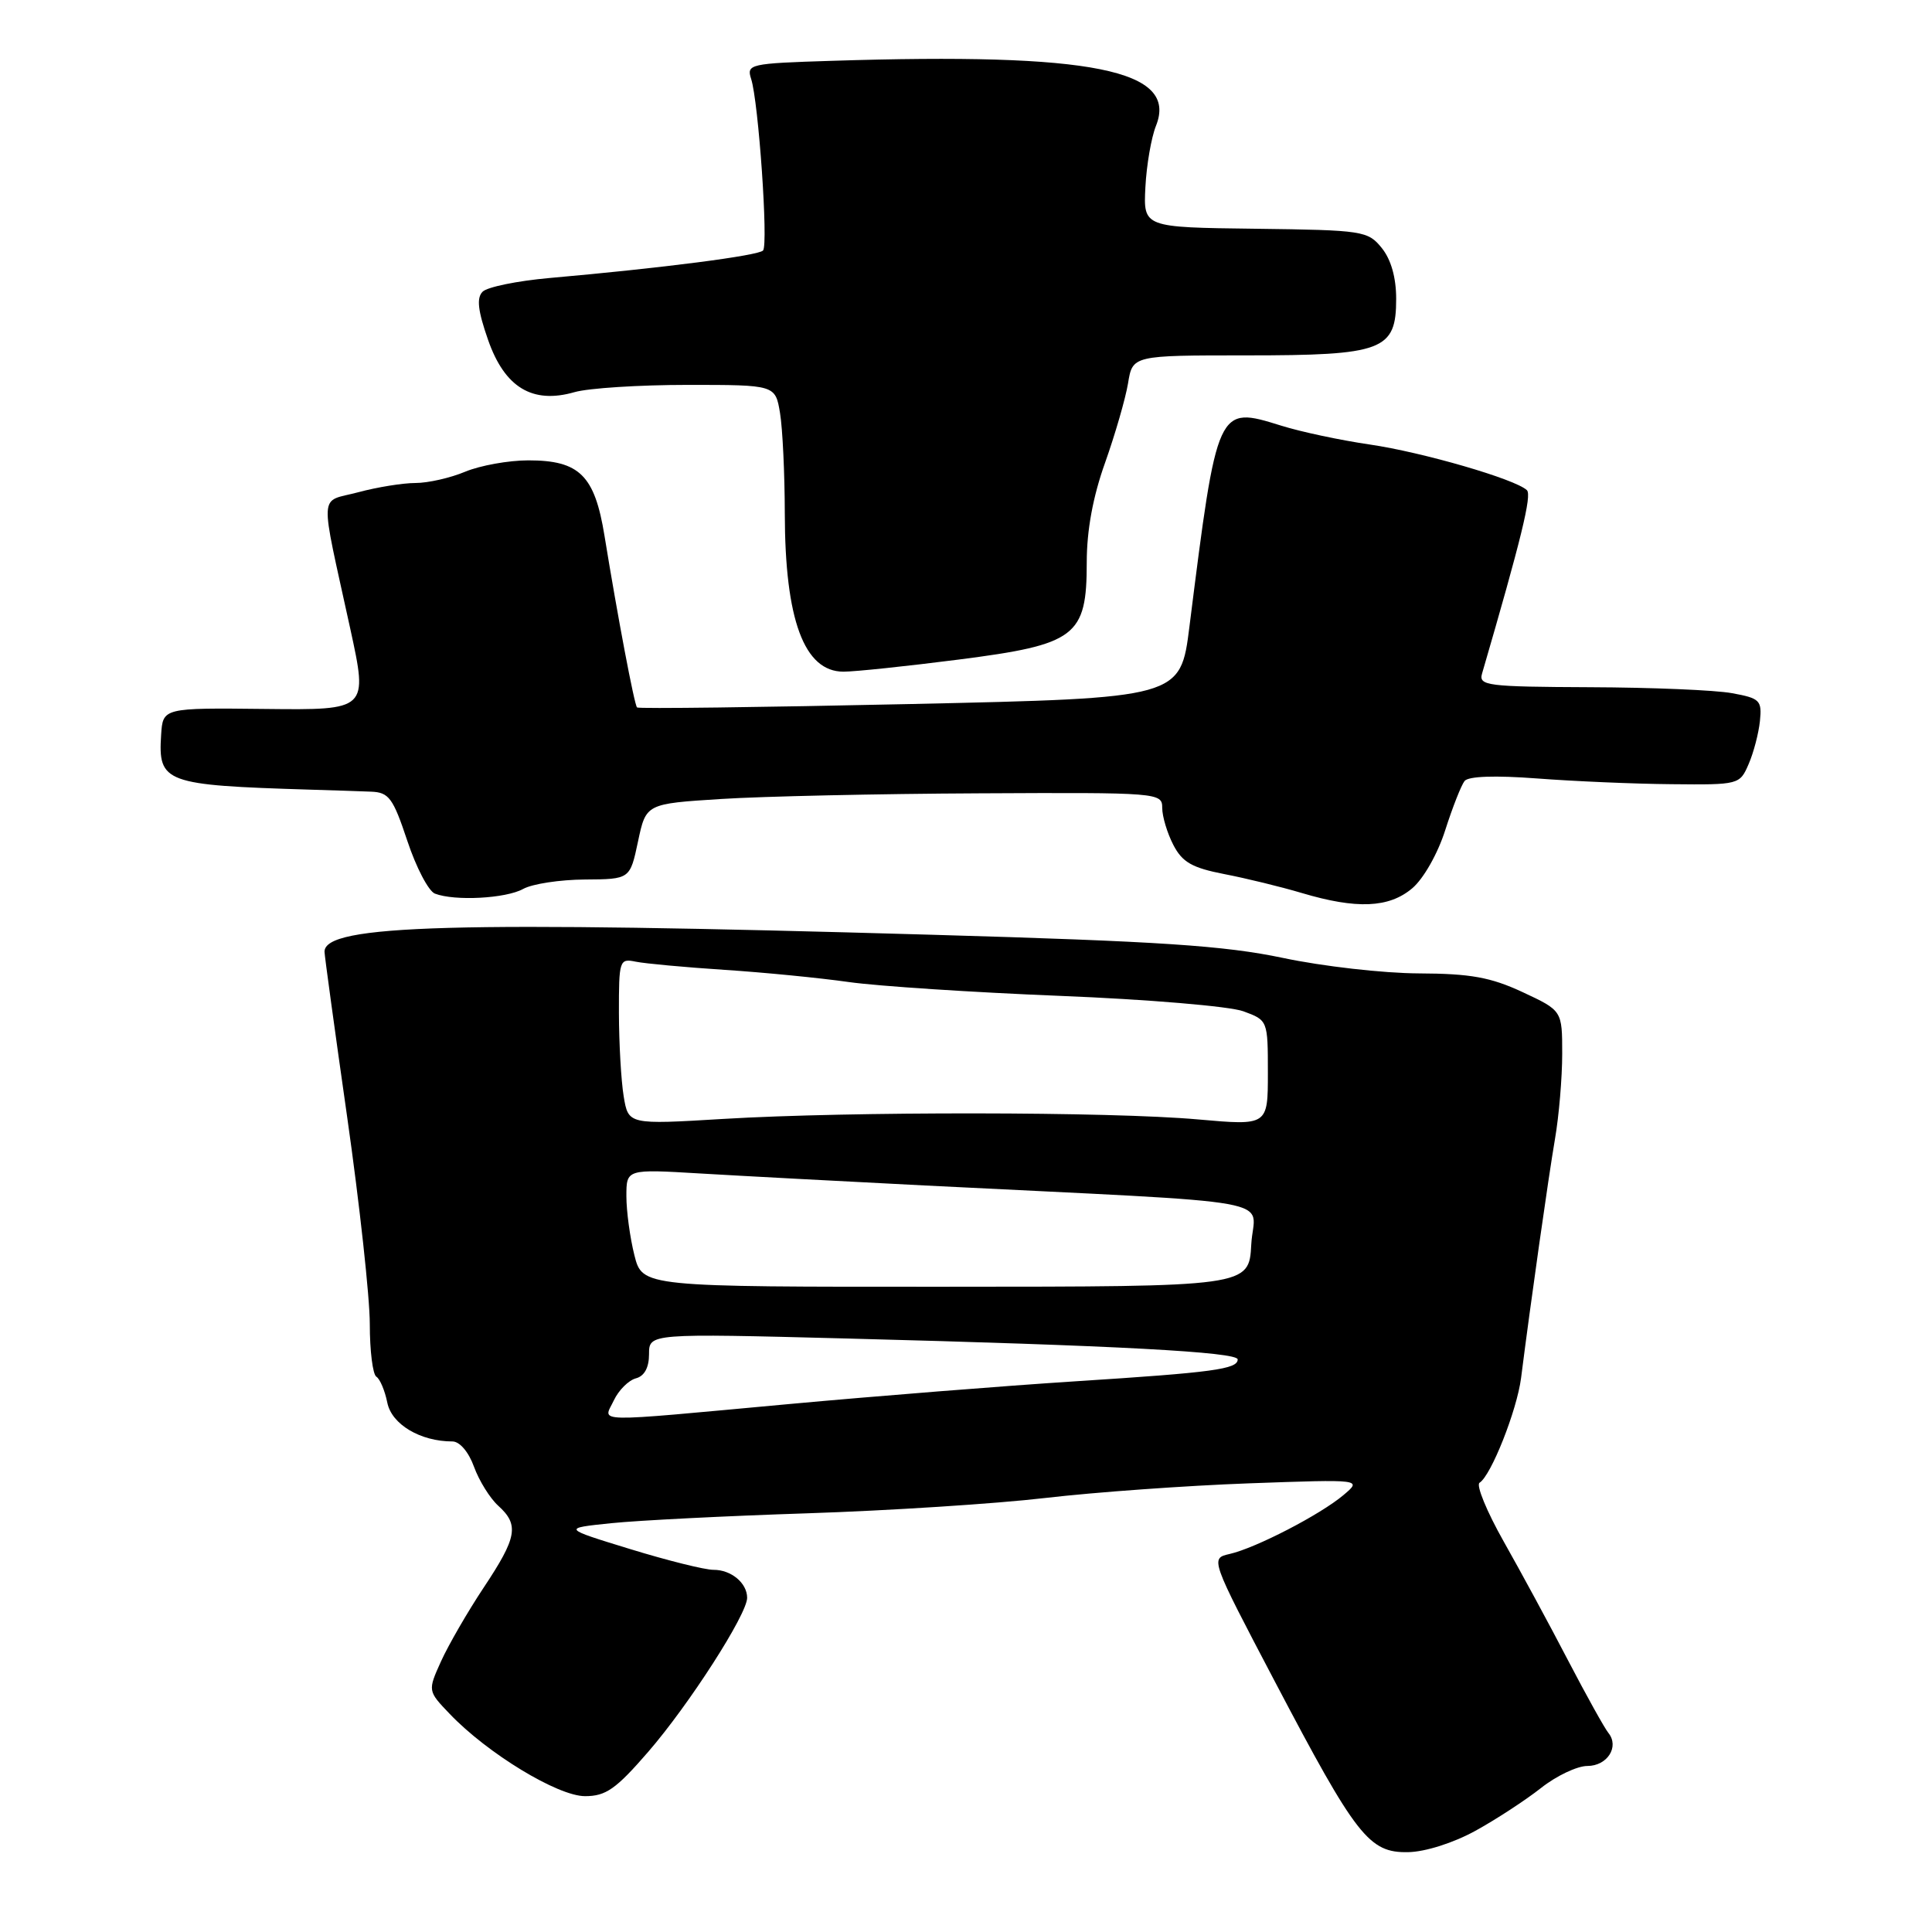 <?xml version="1.0" encoding="UTF-8" standalone="no"?>
<!DOCTYPE svg PUBLIC "-//W3C//DTD SVG 1.1//EN" "http://www.w3.org/Graphics/SVG/1.1/DTD/svg11.dtd" >
<svg xmlns="http://www.w3.org/2000/svg" xmlns:xlink="http://www.w3.org/1999/xlink" version="1.1" viewBox="0 0 256 256">
 <g >
 <path fill="currentColor"
d=" M 195.50 242.59 C 198.25 241.08 202.16 238.52 204.19 236.92 C 206.22 235.31 208.99 234.00 210.33 234.00 C 212.98 234.00 214.60 231.45 213.12 229.62 C 212.62 229.01 210.21 224.68 207.77 220.00 C 205.34 215.32 201.50 208.24 199.25 204.26 C 197.00 200.28 195.56 196.77 196.05 196.47 C 197.58 195.52 201.00 186.88 201.55 182.59 C 202.82 172.58 205.17 156.03 206.04 150.94 C 206.57 147.88 207.00 142.80 207.00 139.64 C 207.00 133.91 207.00 133.91 201.75 131.46 C 197.51 129.49 194.86 129.01 188.00 128.98 C 183.32 128.96 175.22 128.04 170.00 126.93 C 162.24 125.30 153.74 124.73 123.50 123.86 C 60.07 122.03 43.00 122.51 43.00 126.11 C 43.00 126.59 44.35 136.44 46.00 148.00 C 47.65 159.56 49.00 171.91 49.00 175.45 C 49.00 178.99 49.39 182.12 49.87 182.42 C 50.35 182.72 51.00 184.27 51.32 185.86 C 51.90 188.74 55.70 191.00 59.95 191.00 C 60.91 191.00 62.10 192.39 62.81 194.36 C 63.48 196.20 64.92 198.52 66.01 199.51 C 68.82 202.05 68.52 203.70 64.10 210.35 C 61.96 213.57 59.42 217.97 58.44 220.13 C 56.67 224.05 56.67 224.05 59.59 227.10 C 64.58 232.33 73.90 238.00 77.52 238.00 C 80.28 238.00 81.61 237.07 85.88 232.14 C 91.30 225.89 99.00 213.90 99.00 211.72 C 99.00 209.76 96.88 208.00 94.55 208.01 C 93.42 208.02 88.45 206.78 83.50 205.26 C 74.50 202.50 74.50 202.50 81.00 201.83 C 84.58 201.46 96.28 200.87 107.00 200.52 C 117.72 200.17 131.90 199.26 138.50 198.49 C 145.10 197.72 157.25 196.85 165.50 196.55 C 180.50 196.01 180.50 196.01 178.01 198.11 C 174.94 200.70 166.40 205.12 162.93 205.91 C 160.36 206.50 160.36 206.50 168.93 222.82 C 179.73 243.38 181.40 245.52 186.59 245.42 C 188.86 245.38 192.60 244.19 195.50 242.59 Z  M 187.12 117.71 C 188.61 116.46 190.51 113.12 191.50 110.00 C 192.47 106.97 193.62 104.05 194.06 103.49 C 194.56 102.85 198.10 102.73 203.67 103.15 C 208.53 103.52 216.55 103.87 221.51 103.91 C 230.41 104.00 230.53 103.97 231.70 101.25 C 232.36 99.74 233.03 97.17 233.20 95.54 C 233.48 92.80 233.20 92.52 229.50 91.85 C 227.30 91.44 218.83 91.09 210.68 91.06 C 197.06 91.00 195.91 90.86 196.38 89.25 C 201.59 71.37 203.00 65.60 202.32 64.95 C 200.79 63.49 188.53 59.93 181.50 58.90 C 177.65 58.34 172.37 57.22 169.76 56.40 C 161.28 53.76 161.30 53.71 157.61 83.00 C 156.42 92.50 156.42 92.50 120.58 93.29 C 100.87 93.72 84.59 93.93 84.41 93.74 C 84.05 93.38 81.84 81.70 80.10 71.00 C 78.80 62.99 76.79 61.00 70.01 61.00 C 67.39 61.00 63.63 61.68 61.65 62.50 C 59.68 63.33 56.71 64.00 55.05 64.00 C 53.39 64.00 49.97 64.55 47.45 65.23 C 42.20 66.63 42.32 64.56 46.41 83.30 C 48.76 94.09 48.76 94.09 35.17 93.94 C 21.58 93.79 21.58 93.79 21.35 97.38 C 20.94 103.72 21.82 104.04 41.00 104.63 C 44.02 104.72 47.70 104.84 49.17 104.90 C 51.53 104.99 52.08 105.73 53.97 111.41 C 55.14 114.94 56.79 118.09 57.63 118.41 C 60.26 119.42 67.03 119.06 69.32 117.79 C 70.52 117.12 74.20 116.56 77.49 116.54 C 83.48 116.50 83.48 116.50 84.54 111.50 C 85.60 106.50 85.60 106.50 95.55 105.87 C 101.02 105.52 116.41 105.18 129.75 105.12 C 153.57 105.00 154.00 105.04 154.00 107.05 C 154.00 108.18 154.66 110.38 155.47 111.95 C 156.66 114.25 157.95 114.99 162.22 115.82 C 165.12 116.38 169.75 117.51 172.50 118.33 C 179.76 120.49 184.04 120.31 187.12 117.71 Z  M 127.00 87.40 C 142.60 85.40 144.00 84.34 144.00 74.50 C 144.00 70.27 144.82 65.81 146.43 61.31 C 147.76 57.56 149.13 52.83 149.47 50.80 C 150.07 47.09 150.07 47.09 165.14 47.09 C 183.28 47.09 185.00 46.44 185.00 39.59 C 185.00 36.78 184.32 34.38 183.09 32.86 C 181.25 30.59 180.62 30.49 166.34 30.31 C 151.50 30.13 151.50 30.13 151.77 24.81 C 151.92 21.89 152.55 18.23 153.17 16.68 C 156.15 9.25 144.75 6.96 110.19 8.06 C 99.32 8.40 98.90 8.50 99.53 10.46 C 100.51 13.48 101.82 32.39 101.11 33.19 C 100.51 33.87 87.84 35.51 72.79 36.84 C 68.54 37.22 64.57 38.03 63.95 38.65 C 63.13 39.47 63.31 41.14 64.67 45.03 C 66.87 51.34 70.54 53.57 76.13 51.96 C 77.97 51.43 84.72 51.00 91.11 51.00 C 102.74 51.00 102.74 51.00 103.36 54.75 C 103.70 56.81 103.98 62.78 103.99 68.01 C 104.01 82.13 106.55 89.00 111.77 89.00 C 113.27 89.00 120.12 88.28 127.00 87.40 Z  M 81.34 185.55 C 81.98 184.20 83.29 182.90 84.25 182.64 C 85.38 182.35 86.00 181.22 86.00 179.44 C 86.00 176.68 86.00 176.68 112.25 177.36 C 147.87 178.28 164.00 179.15 164.00 180.13 C 164.00 181.42 160.77 181.86 142.50 183.03 C 133.15 183.63 116.05 184.99 104.50 186.05 C 77.83 188.50 79.93 188.55 81.34 185.55 Z  M 84.06 166.32 C 83.48 164.01 83.00 160.49 83.00 158.51 C 83.00 154.91 83.00 154.91 92.75 155.49 C 98.11 155.81 111.50 156.52 122.50 157.08 C 171.52 159.54 166.13 158.57 165.80 164.89 C 165.50 170.49 165.50 170.49 125.31 170.50 C 85.12 170.52 85.12 170.52 84.06 166.32 Z  M 82.64 145.26 C 82.30 143.19 82.02 138.23 82.01 134.23 C 82.00 127.22 82.08 126.98 84.25 127.43 C 85.49 127.68 90.78 128.17 96.00 128.51 C 101.22 128.85 108.65 129.58 112.50 130.13 C 116.35 130.67 128.95 131.50 140.50 131.96 C 152.07 132.42 162.96 133.34 164.75 134.00 C 167.99 135.19 168.00 135.21 168.00 142.17 C 168.00 149.15 168.00 149.15 158.75 148.33 C 147.16 147.29 112.57 147.26 95.88 148.26 C 83.26 149.02 83.26 149.02 82.64 145.26 Z "/>
</g>
</svg>